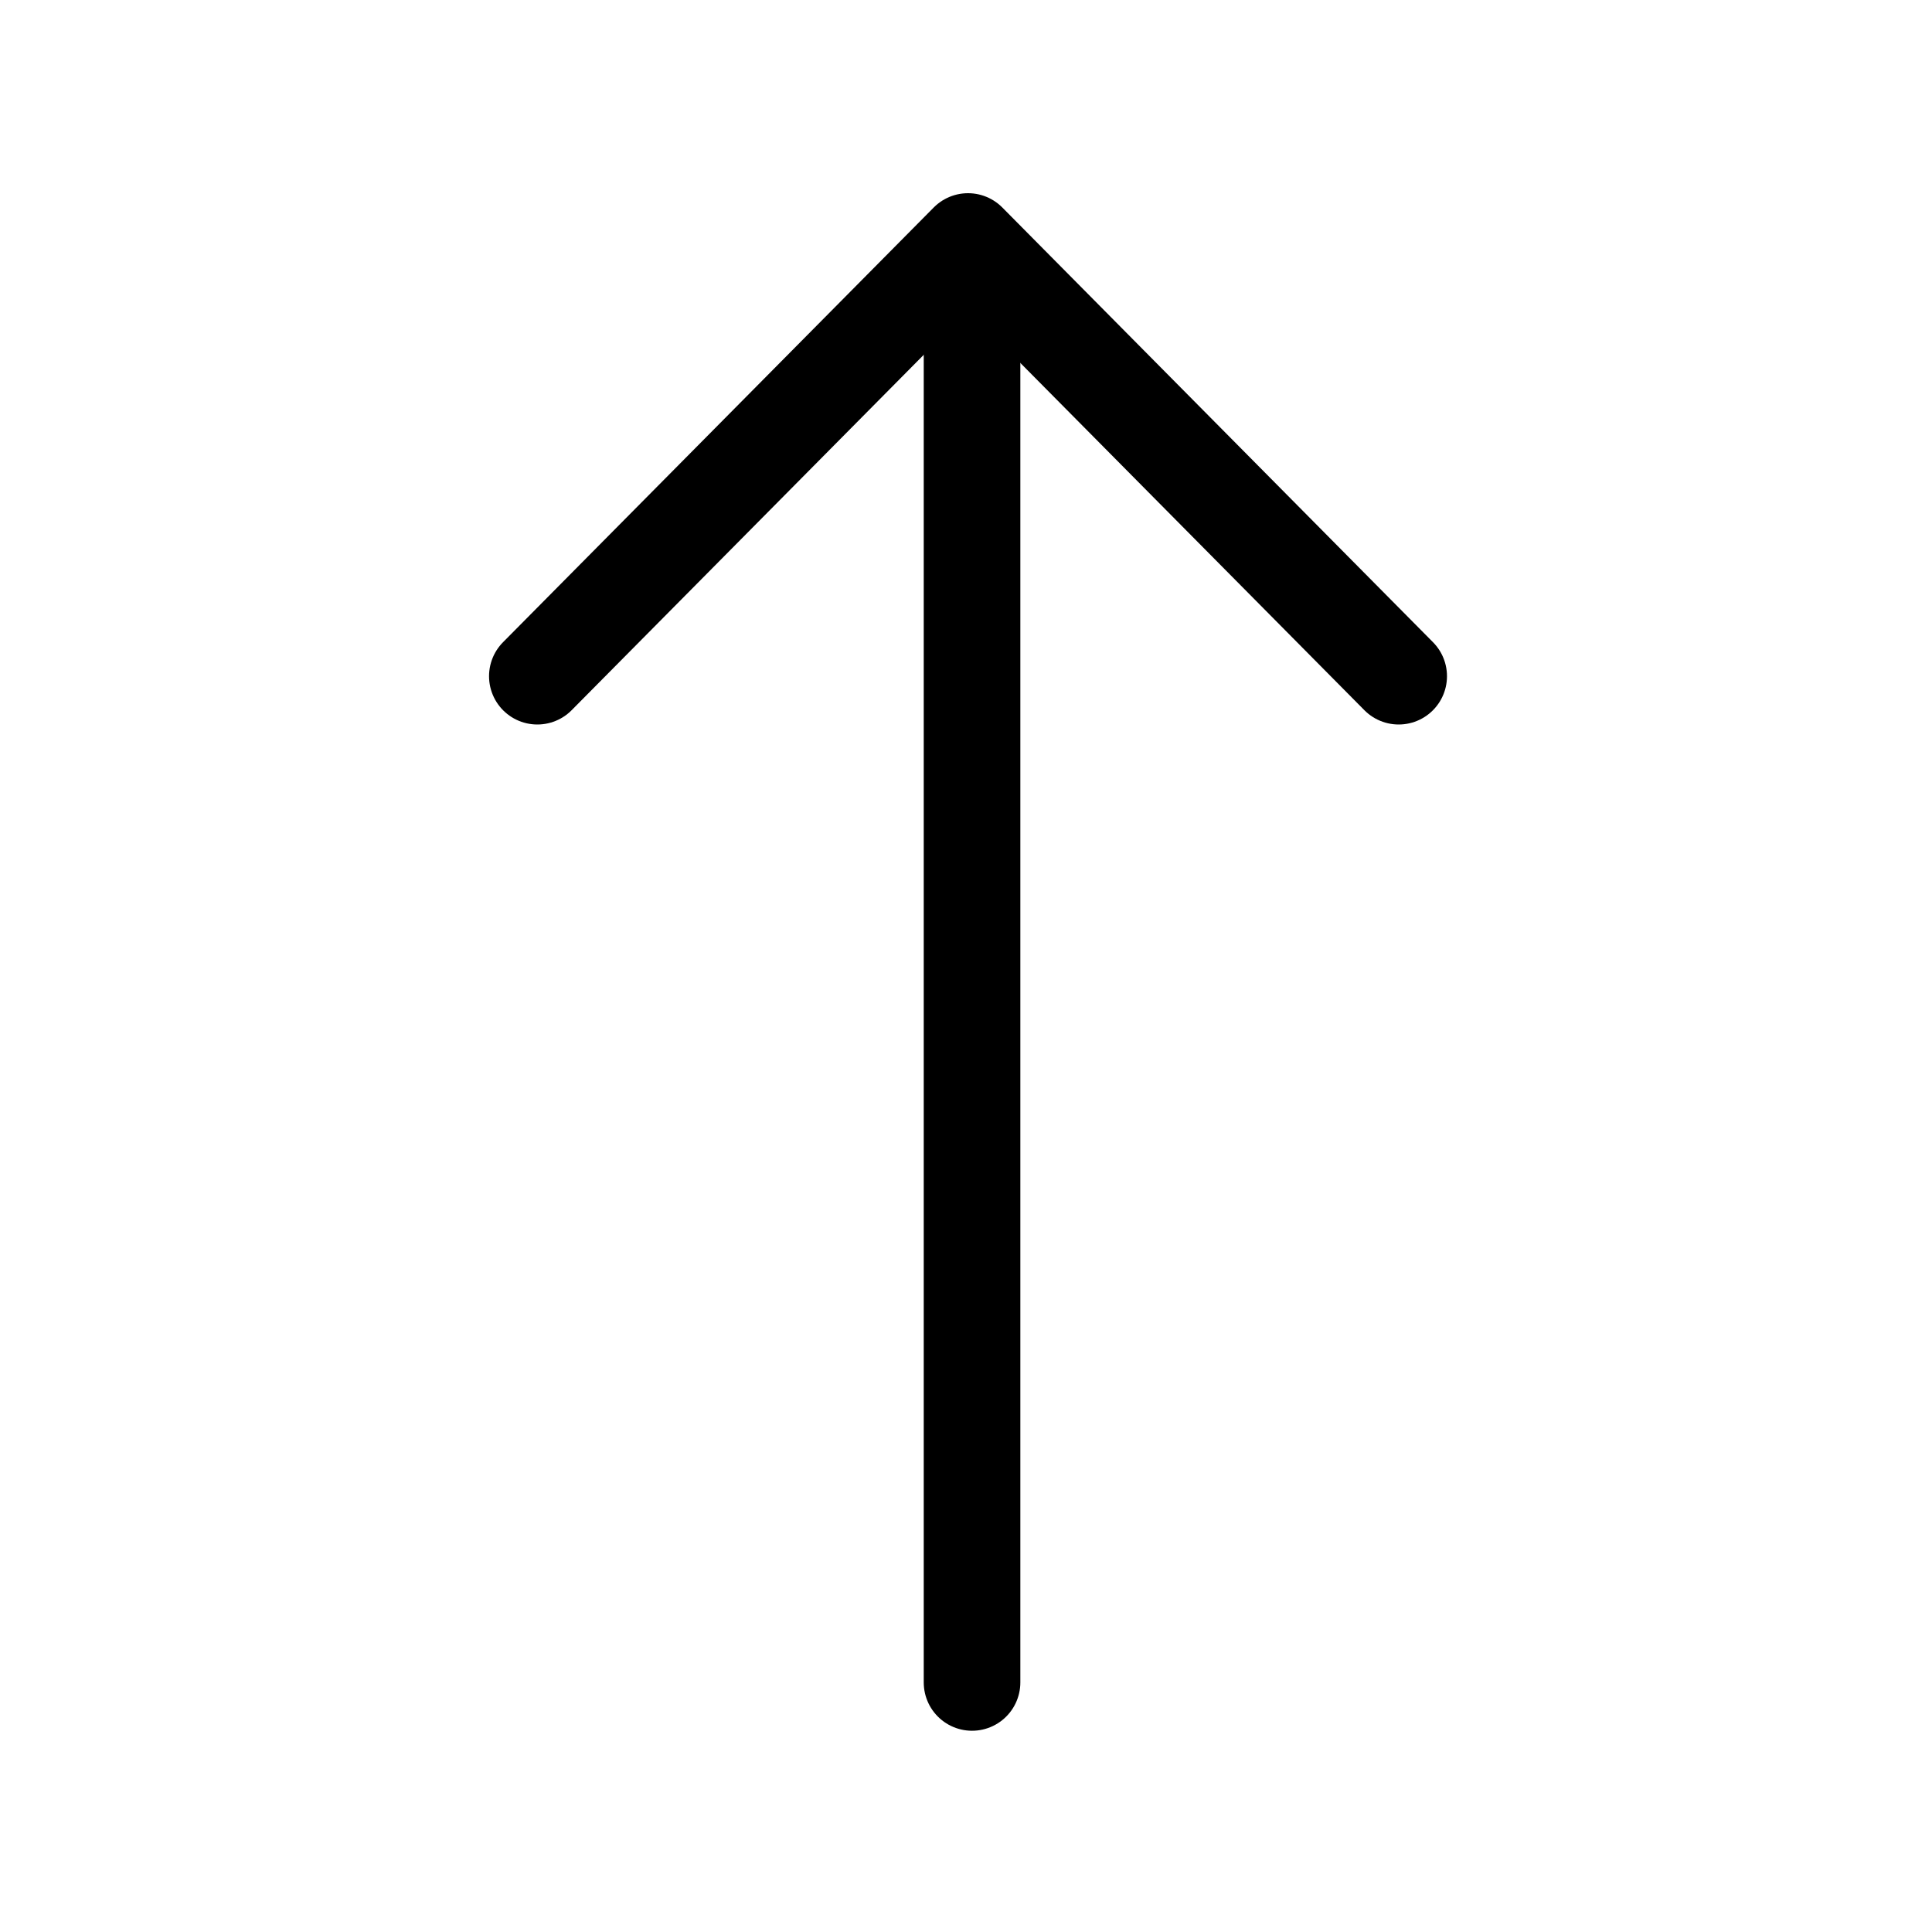 <svg width="240" height="240" xmlns="http://www.w3.org/2000/svg" viewBox="0 0 240 240"><title>240 arrow up</title><g fill="none" class="nc-icon-wrapper"><path d="M120.75 209L120.75 36" stroke="#000" stroke-width="12" stroke-linecap="round" stroke-linejoin="round"></path><path d="M66.75 84L120.25 30L173.75 84" stroke="#000" stroke-width="12" stroke-linecap="round" stroke-linejoin="round"></path></g></svg>